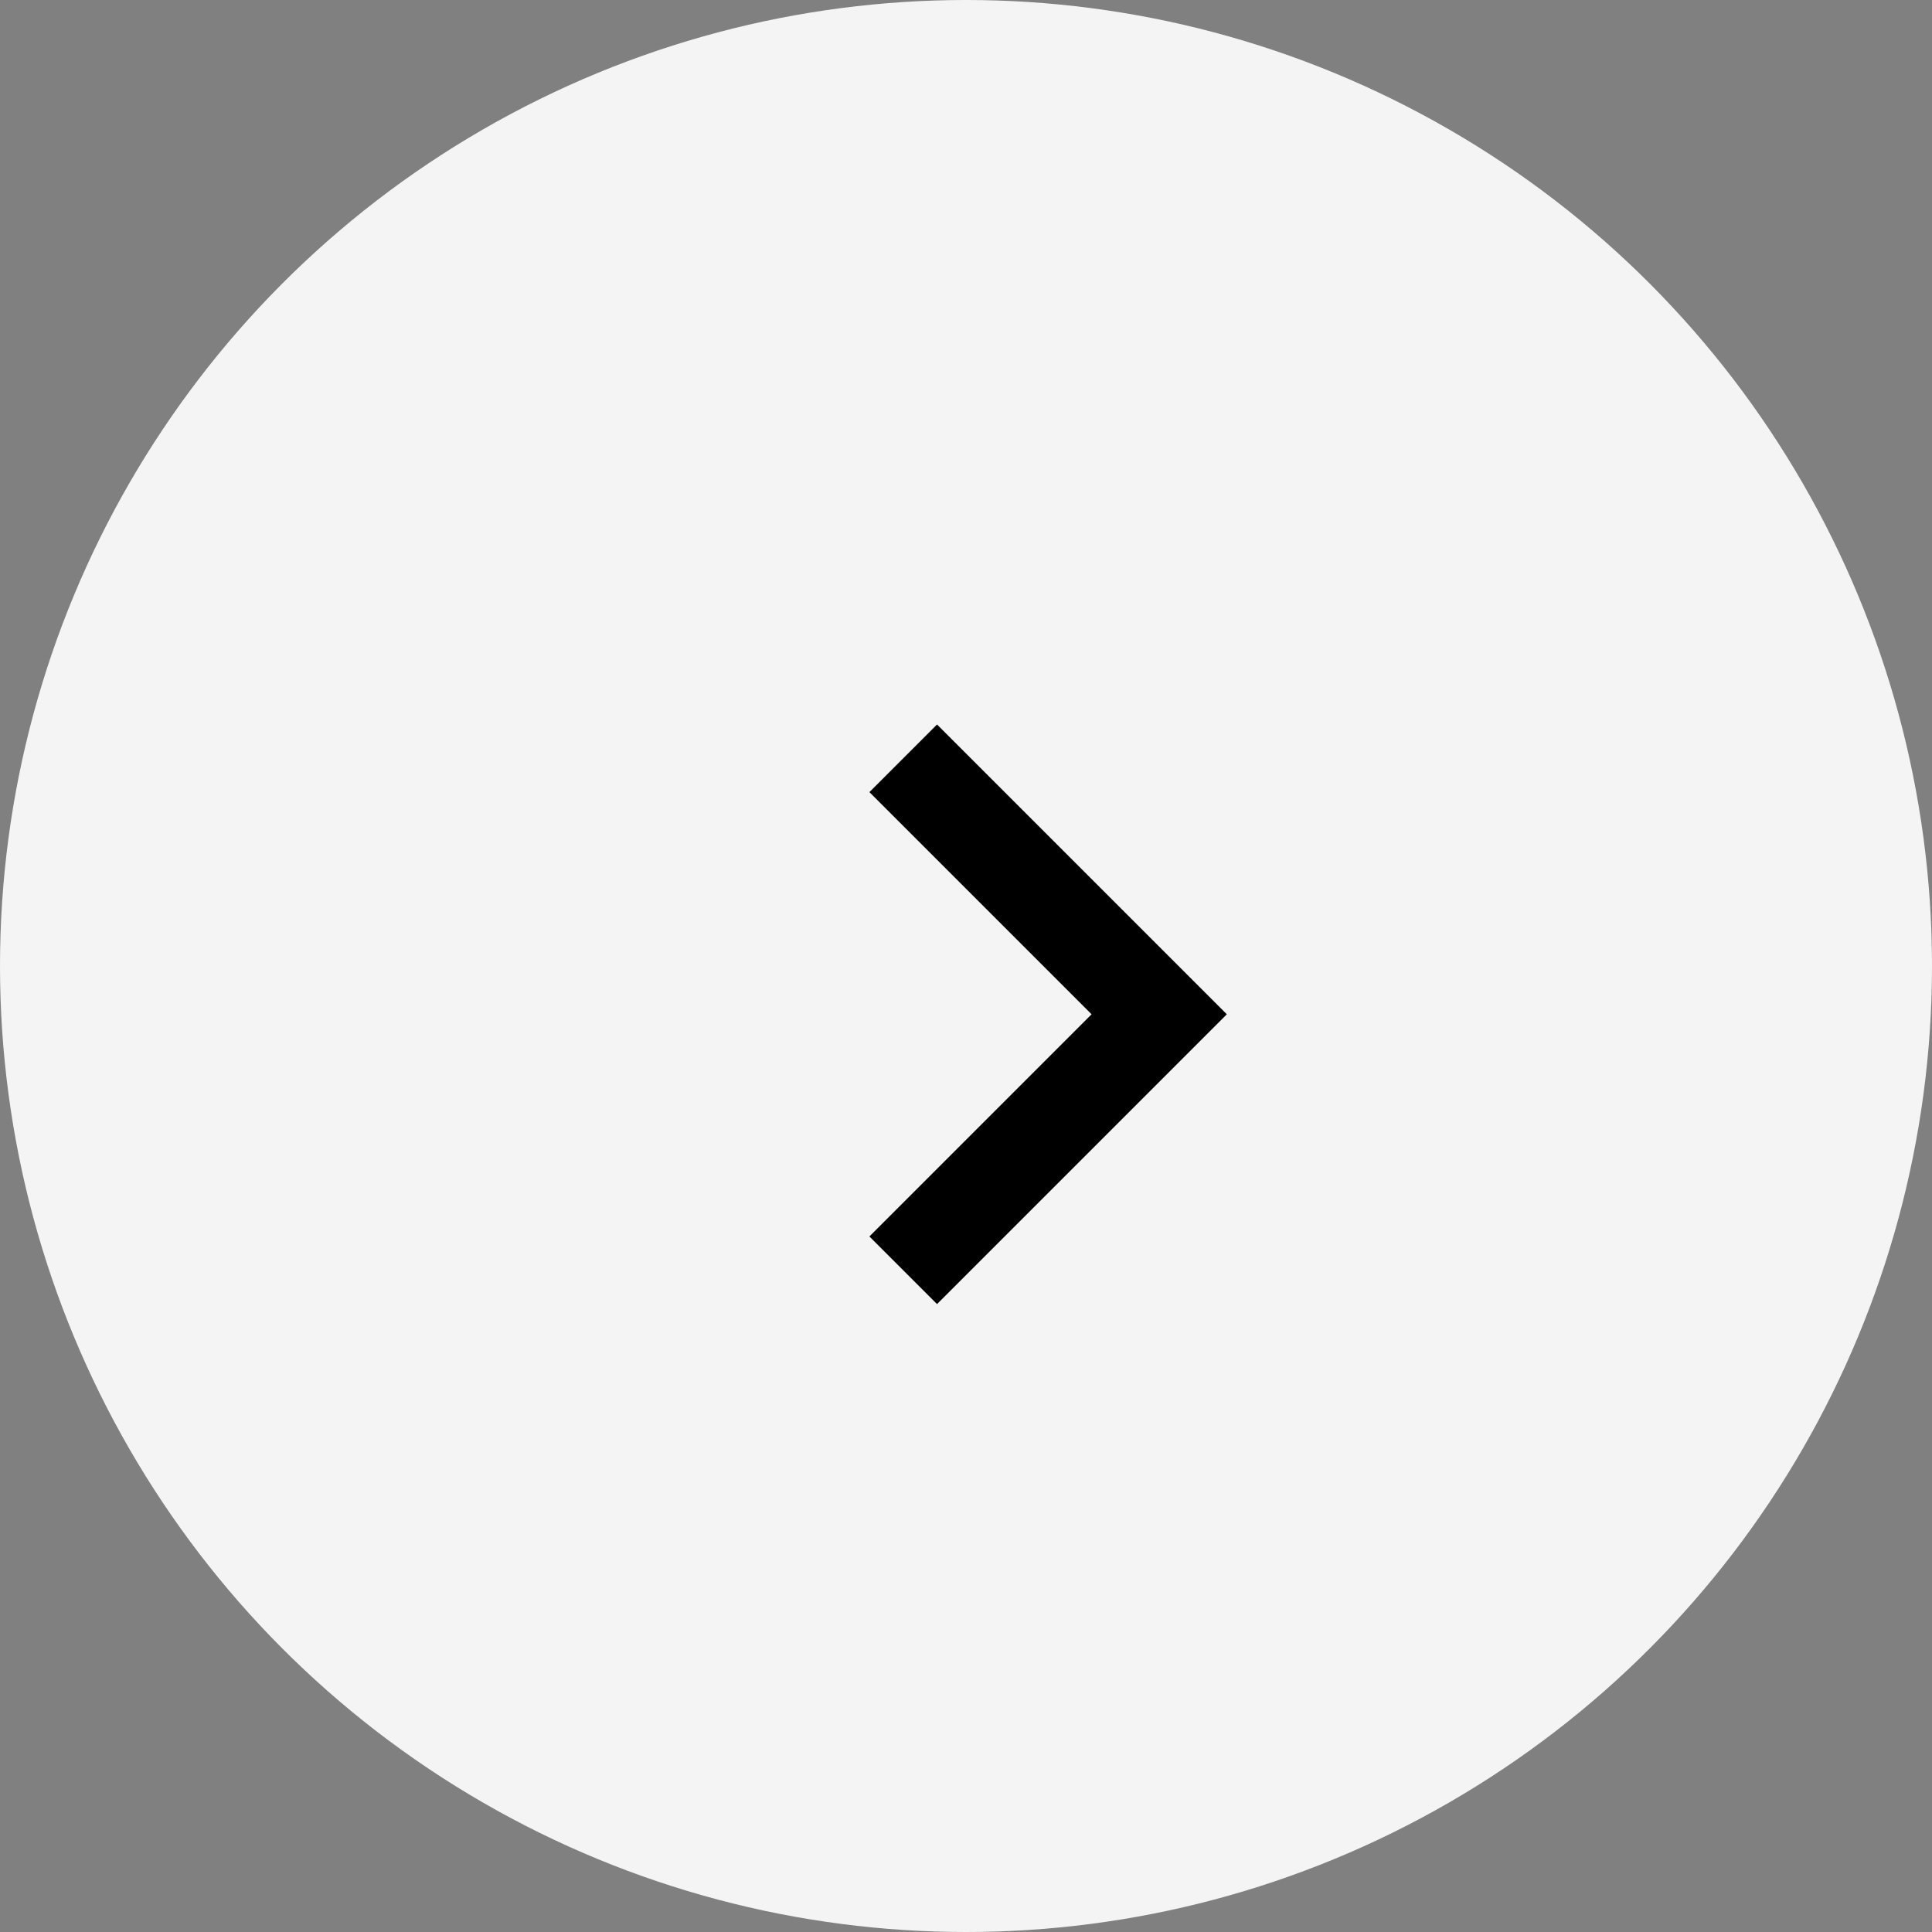 <svg width="40" height="40" viewBox="0 0 40 40" fill="none" xmlns="http://www.w3.org/2000/svg">
<rect x="0" y="0" width="40" height="40" fill="#808080" stroke="none"/>
<circle cx="20" cy="20" r="20" fill="#F4F4F4"/>
<path d="M19.4 27L18 25.6L22.6 21L18 16.4L19.4 15L25.4 21L19.4 27Z" fill="black"/>
</svg>
